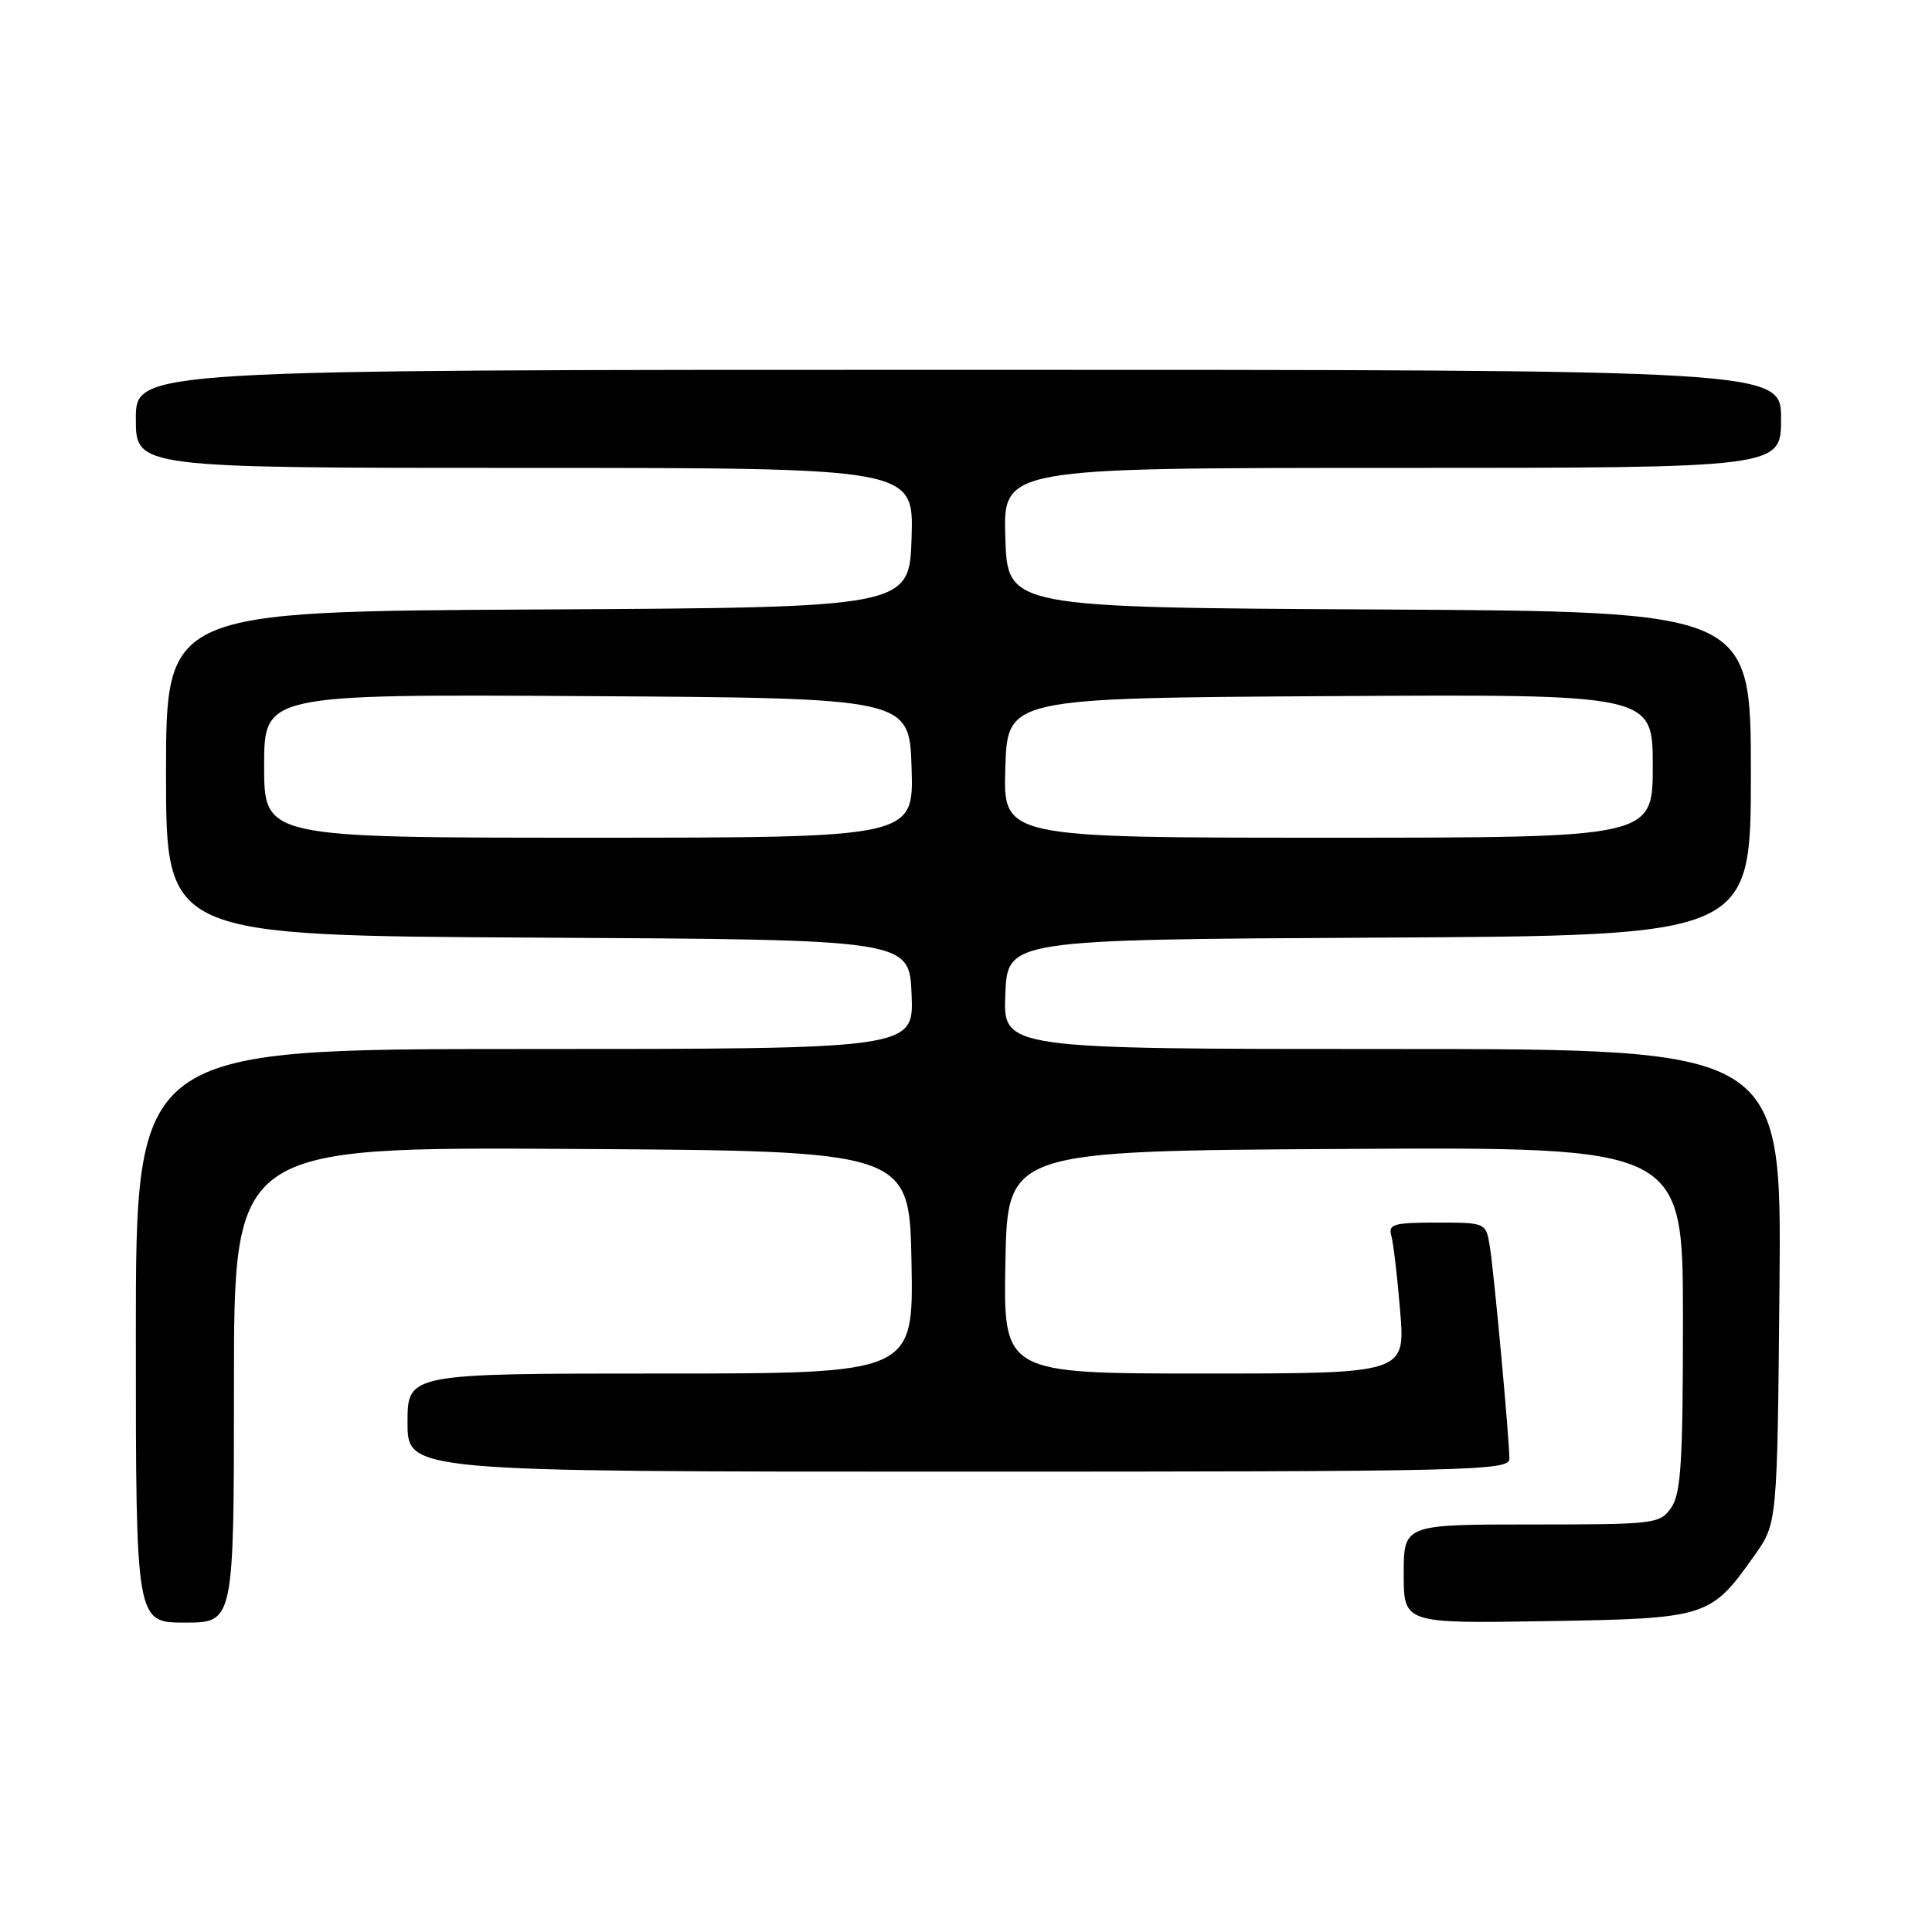 <?xml version="1.0" encoding="UTF-8" standalone="no"?>
<!DOCTYPE svg PUBLIC "-//W3C//DTD SVG 1.1//EN" "http://www.w3.org/Graphics/SVG/1.1/DTD/svg11.dtd" >
<svg xmlns="http://www.w3.org/2000/svg" xmlns:xlink="http://www.w3.org/1999/xlink" version="1.1" viewBox="0 0 256 256">
 <g >
 <path fill="currentColor"
d=" M 31.00 183.49 C 31.00 151.98 31.00 151.98 75.75 152.24 C 120.50 152.50 120.50 152.50 120.78 167.25 C 121.05 182.00 121.05 182.00 87.53 182.00 C 54.00 182.00 54.00 182.00 54.00 188.50 C 54.00 195.00 54.00 195.00 127.00 195.00 C 194.99 195.00 200.00 194.88 200.00 193.30 C 200.00 190.69 198.00 168.91 197.42 165.25 C 196.91 162.00 196.91 162.00 190.39 162.00 C 184.65 162.00 183.93 162.21 184.36 163.75 C 184.63 164.71 185.16 169.21 185.53 173.75 C 186.21 182.00 186.21 182.00 159.58 182.00 C 132.95 182.00 132.95 182.00 133.22 167.25 C 133.50 152.50 133.50 152.50 178.25 152.24 C 223.00 151.98 223.00 151.98 223.00 174.77 C 223.00 193.77 222.74 197.92 221.44 199.78 C 219.94 201.93 219.32 202.00 202.94 202.00 C 186.00 202.00 186.00 202.00 186.00 208.56 C 186.00 215.12 186.00 215.12 204.93 214.81 C 226.27 214.46 226.65 214.34 232.50 206.07 C 235.50 201.83 235.50 201.83 235.79 170.42 C 236.08 139.00 236.08 139.00 184.50 139.00 C 132.91 139.00 132.91 139.00 133.21 131.75 C 133.50 124.50 133.50 124.50 182.75 124.24 C 232.00 123.98 232.00 123.98 232.00 102.50 C 232.00 81.02 232.00 81.02 182.75 80.76 C 133.50 80.50 133.50 80.50 133.21 71.25 C 132.92 62.00 132.92 62.00 184.46 62.00 C 236.00 62.00 236.00 62.00 236.00 55.50 C 236.00 49.00 236.00 49.00 127.00 49.00 C 18.00 49.00 18.00 49.00 18.00 55.50 C 18.00 62.00 18.00 62.00 69.54 62.00 C 121.08 62.00 121.08 62.00 120.79 71.25 C 120.50 80.50 120.50 80.50 71.25 80.76 C 22.00 81.02 22.00 81.02 22.00 102.50 C 22.00 123.98 22.00 123.98 71.25 124.24 C 120.50 124.50 120.50 124.50 120.79 131.75 C 121.09 139.00 121.09 139.00 69.54 139.00 C 18.00 139.00 18.00 139.00 18.00 177.00 C 18.00 215.00 18.00 215.00 24.50 215.00 C 31.00 215.00 31.00 215.00 31.00 183.49 Z  M 35.00 101.49 C 35.00 91.98 35.00 91.98 77.75 92.24 C 120.50 92.50 120.50 92.50 120.79 101.75 C 121.08 111.00 121.08 111.00 78.04 111.00 C 35.00 111.00 35.00 111.00 35.00 101.49 Z  M 133.21 101.75 C 133.50 92.50 133.50 92.50 176.25 92.24 C 219.00 91.98 219.00 91.98 219.00 101.49 C 219.00 111.00 219.00 111.00 175.96 111.00 C 132.92 111.00 132.92 111.00 133.21 101.75 Z "/>
</g>
</svg>